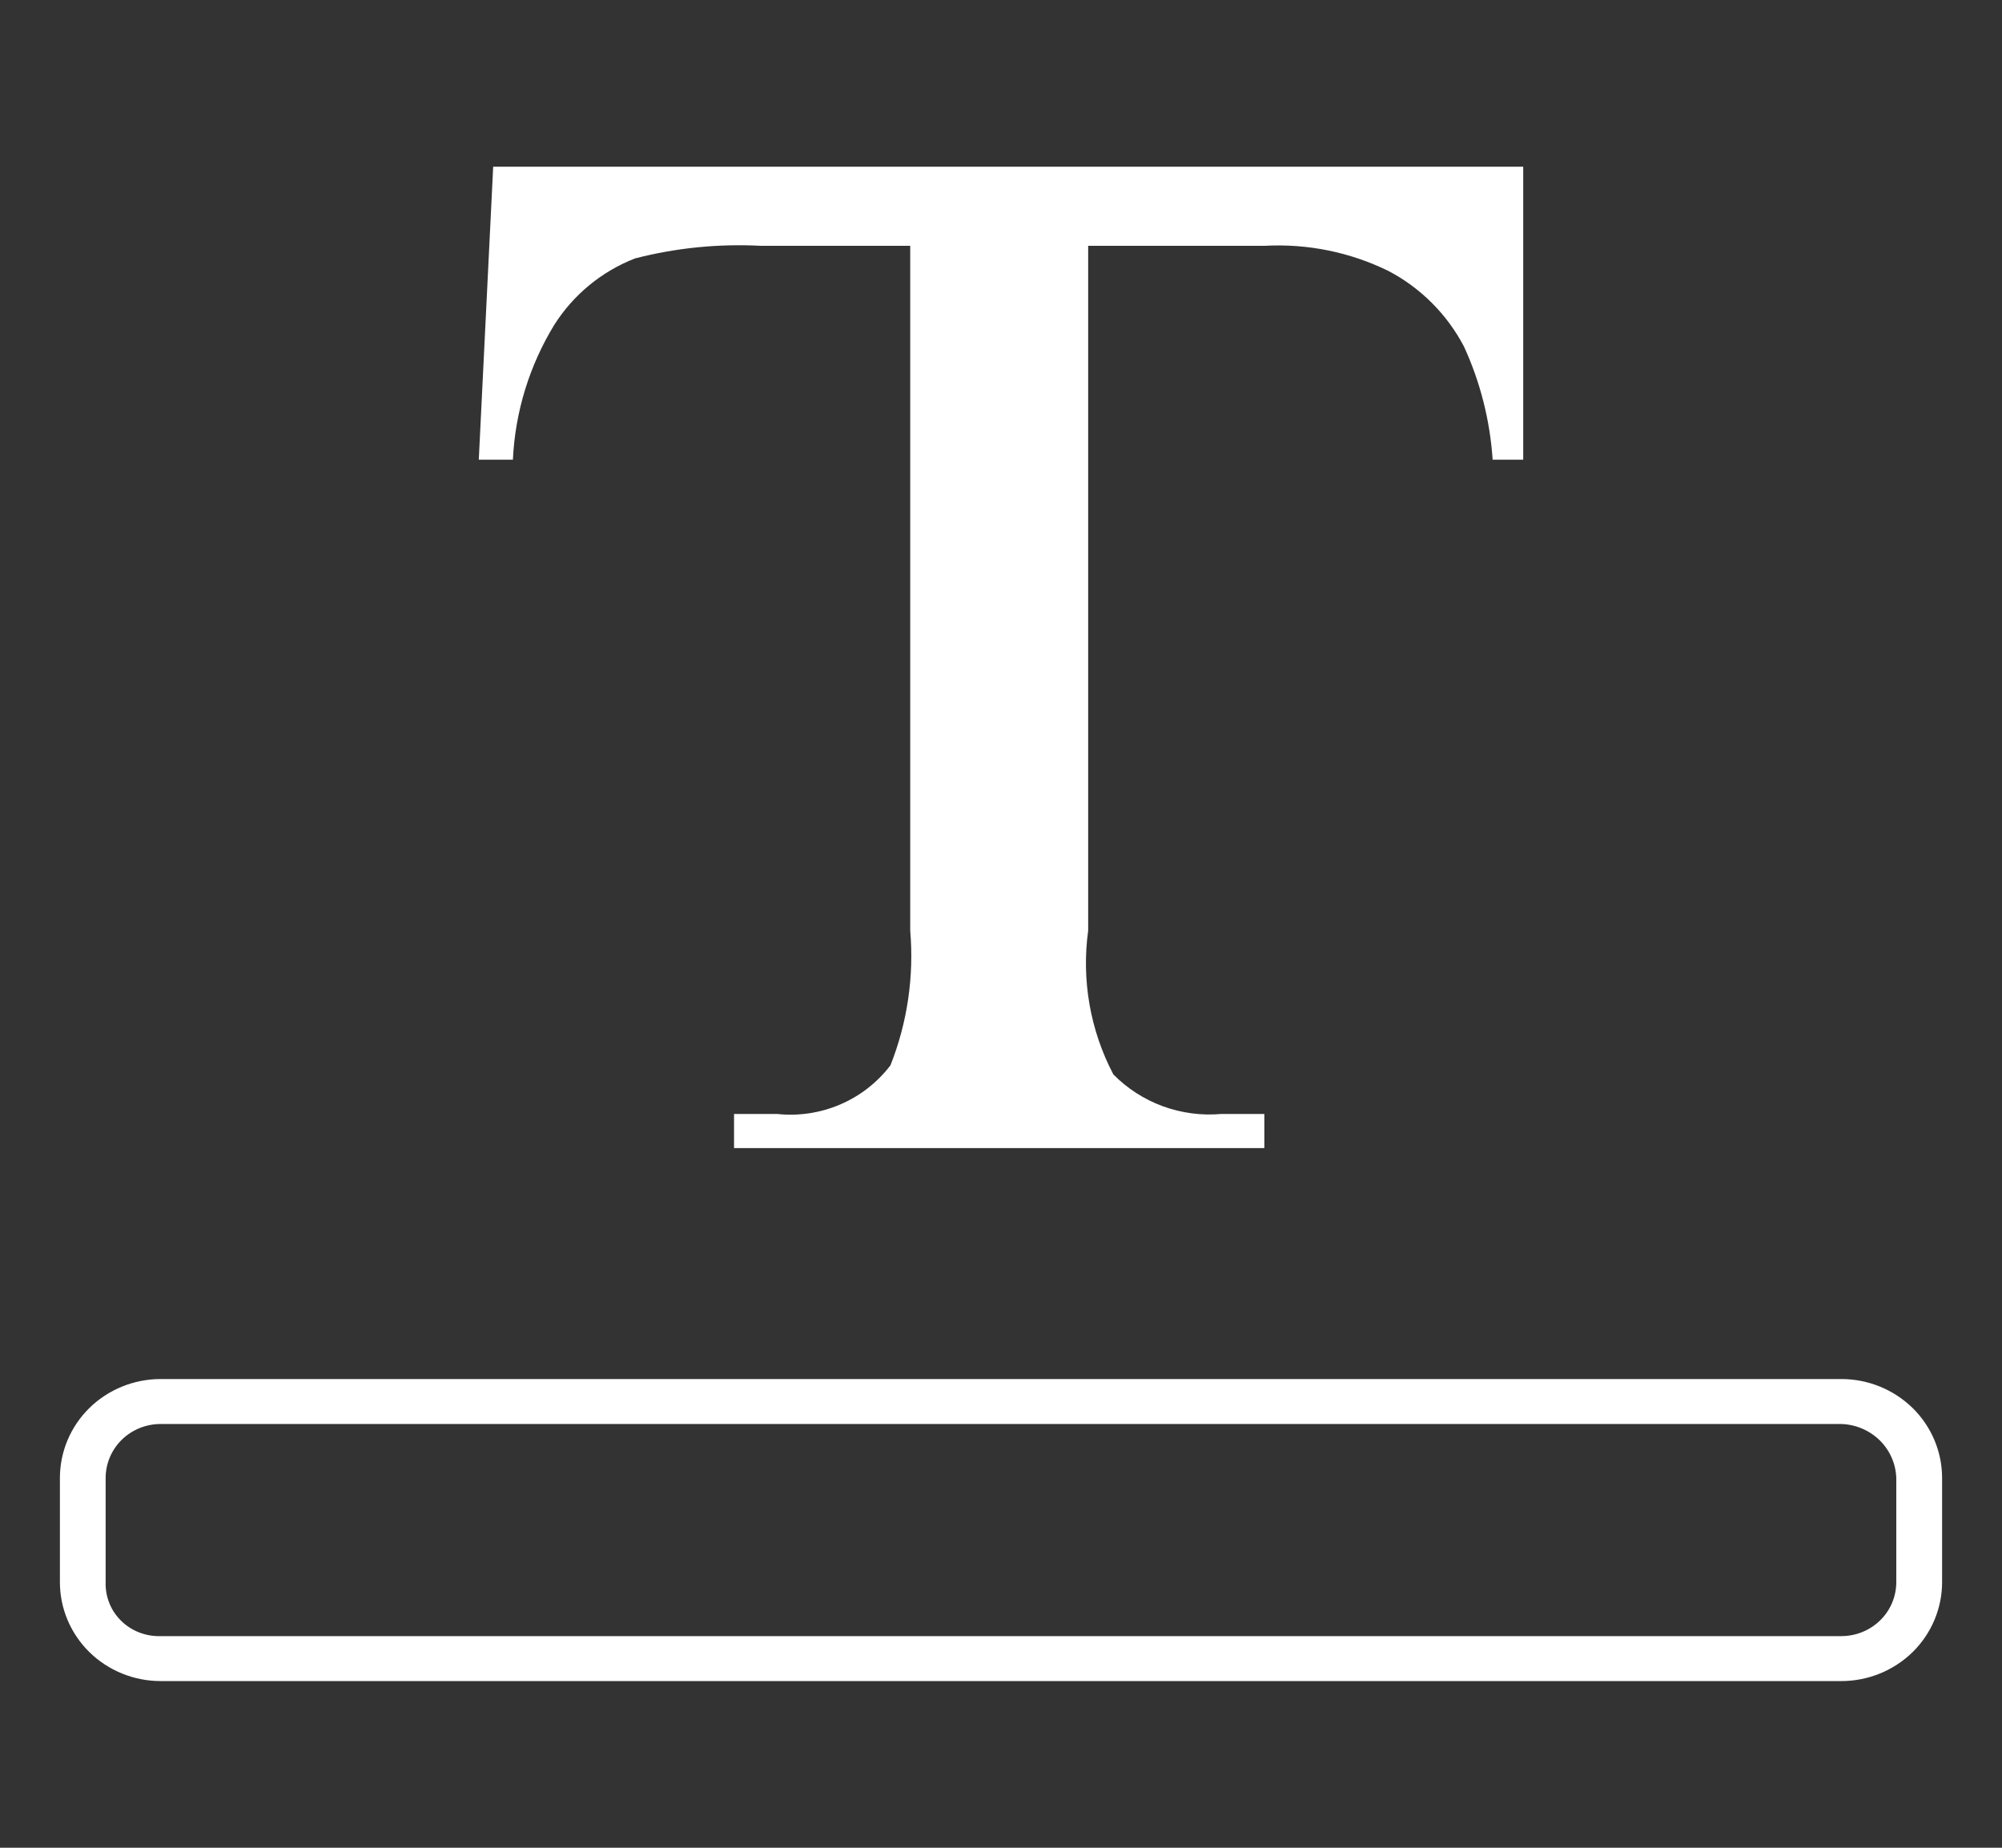 <svg width="26" height="24" viewBox="0 0 26 24" fill="none" xmlns="http://www.w3.org/2000/svg">
<rect x="0" y="0" width="26" height="24" fill="#333333" stroke="none"/>
<path d="M14.132 2.165V12.088C14.044 12.729 14.158 13.382 14.459 13.955C14.64 14.139 14.86 14.28 15.102 14.369C15.344 14.457 15.603 14.492 15.86 14.469H16.42V14.912H9.533V14.469H10.093C10.372 14.499 10.653 14.456 10.911 14.346C11.169 14.236 11.393 14.061 11.564 13.838C11.784 13.283 11.872 12.683 11.821 12.088V2.165M11.821 3.193H9.883C9.333 3.164 8.782 3.219 8.249 3.356C7.815 3.524 7.447 3.827 7.198 4.22C6.875 4.749 6.69 5.351 6.661 5.971H6.218L6.405 2.165H19.782V5.971H19.385C19.351 5.462 19.225 4.963 19.012 4.5C18.792 4.081 18.45 3.739 18.031 3.519C17.531 3.274 16.976 3.162 16.42 3.193H14.085" fill="white"/>
<path d="M23.914 18.496C24.101 18.502 24.279 18.578 24.412 18.708C24.544 18.838 24.621 19.013 24.627 19.197V20.551C24.627 20.736 24.552 20.915 24.418 21.046C24.285 21.177 24.103 21.251 23.914 21.251H2.086C1.991 21.254 1.897 21.238 1.809 21.204C1.721 21.17 1.641 21.119 1.574 21.053C1.507 20.987 1.454 20.909 1.42 20.822C1.385 20.736 1.369 20.643 1.372 20.551V19.197C1.372 19.011 1.447 18.833 1.581 18.701C1.715 18.57 1.896 18.496 2.086 18.496H23.914ZM23.914 17.912H2.086C1.739 17.912 1.406 18.048 1.161 18.288C0.916 18.529 0.778 18.856 0.778 19.197L0.778 20.551C0.778 20.891 0.916 21.218 1.161 21.459C1.406 21.699 1.739 21.835 2.086 21.835H23.914C24.261 21.835 24.593 21.699 24.839 21.459C25.084 21.218 25.222 20.891 25.222 20.551V19.197C25.222 18.856 25.084 18.529 24.839 18.288C24.593 18.048 24.261 17.912 23.914 17.912Z" fill="white"/>
</svg>
